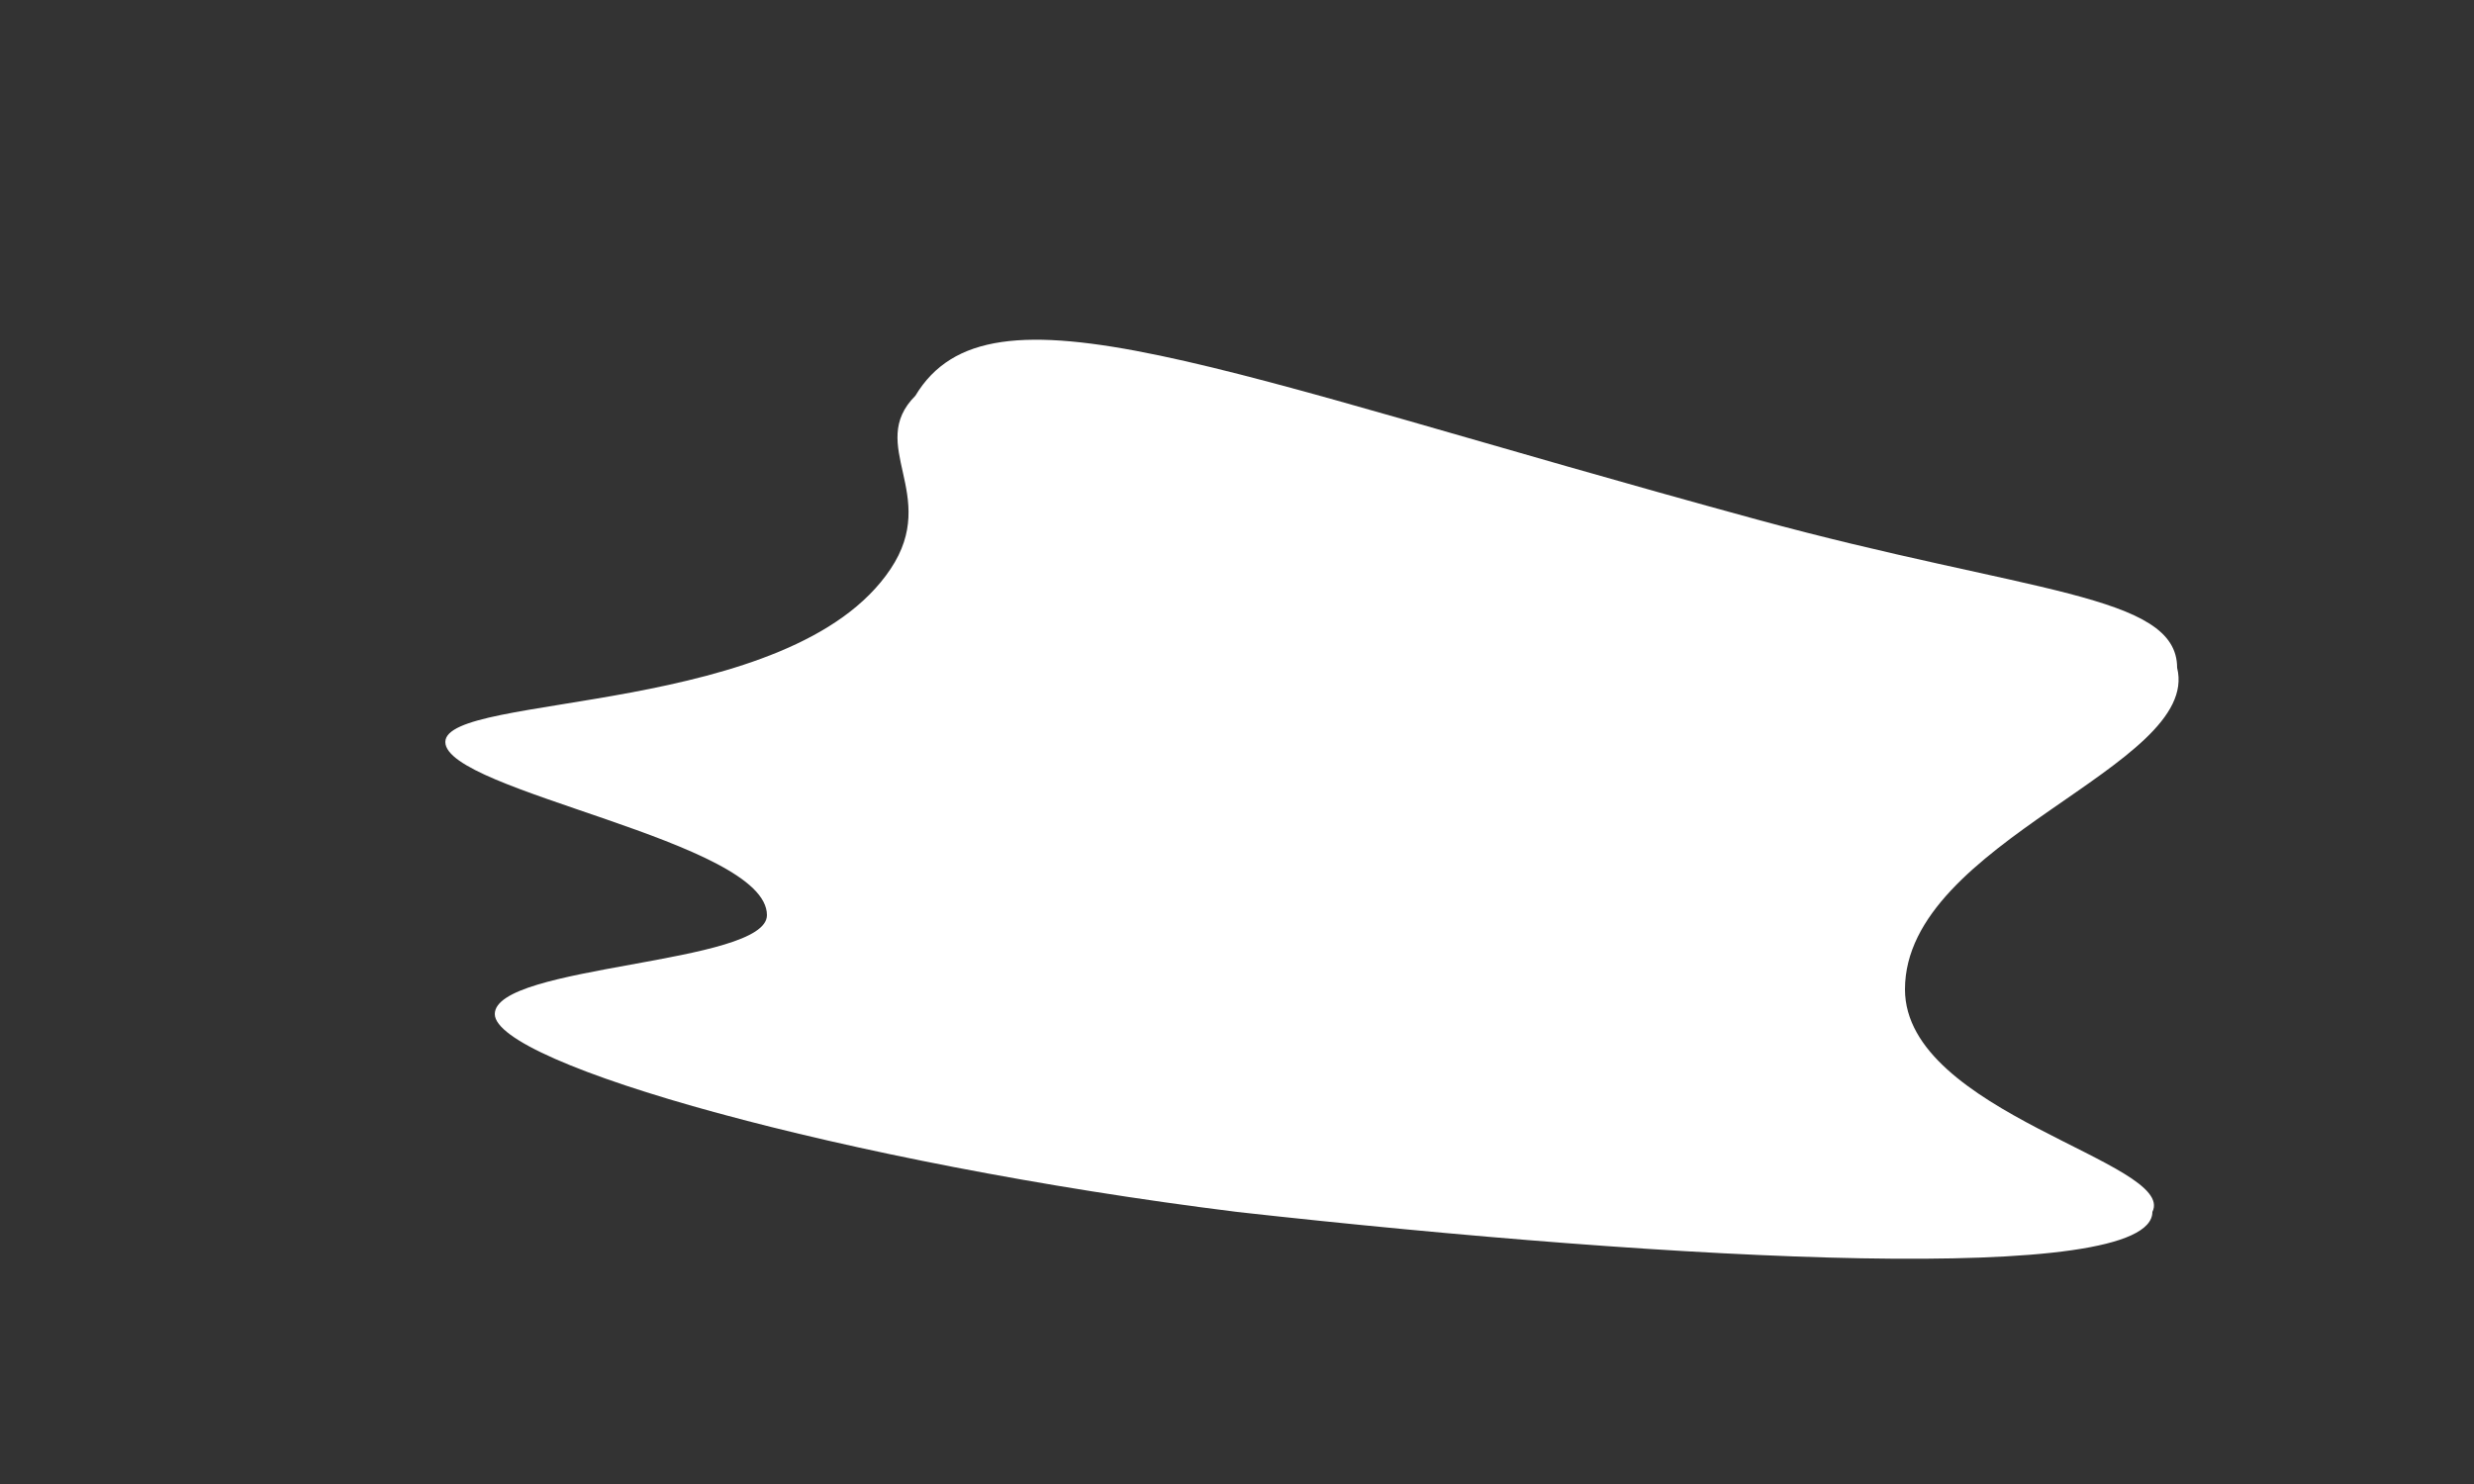 <?xml version="1.0" encoding="utf-8"?>
<!-- Generator: Adobe Illustrator 25.2.1, SVG Export Plug-In . SVG Version: 6.00 Build 0)  -->
<svg version="1.1" id="Capa_1" xmlns="http://www.w3.org/2000/svg" xmlns:xlink="http://www.w3.org/1999/xlink" x="0px" y="0px"
	 viewBox="0 0 10 6" style="enable-background:new 0 0 10 6;" xml:space="preserve">
<rect x="0" y="0" width="10" height="6" fill="#333333" stroke="none"/>
<style type="text/css">
	.st0{fill:#FFFFFF;}
</style>
<path class="st0" d="M7.7,4c0,0.5,1.1,0.7,1,0.9C8.7,5.2,6.8,5.1,5,4.9C3.4,4.7,2,4.3,2,4.1c0-0.2,1.1-0.2,1.1-0.4
	c0-0.3-1.3-0.5-1.3-0.7c0-0.2,1.4-0.1,1.8-0.7c0.2-0.3-0.1-0.5,0.1-0.7C4,1.1,4.9,1.5,7.1,2.1c1.1,0.3,1.7,0.3,1.7,0.6
	C8.9,3.1,7.7,3.4,7.7,4z"/>
</svg>
